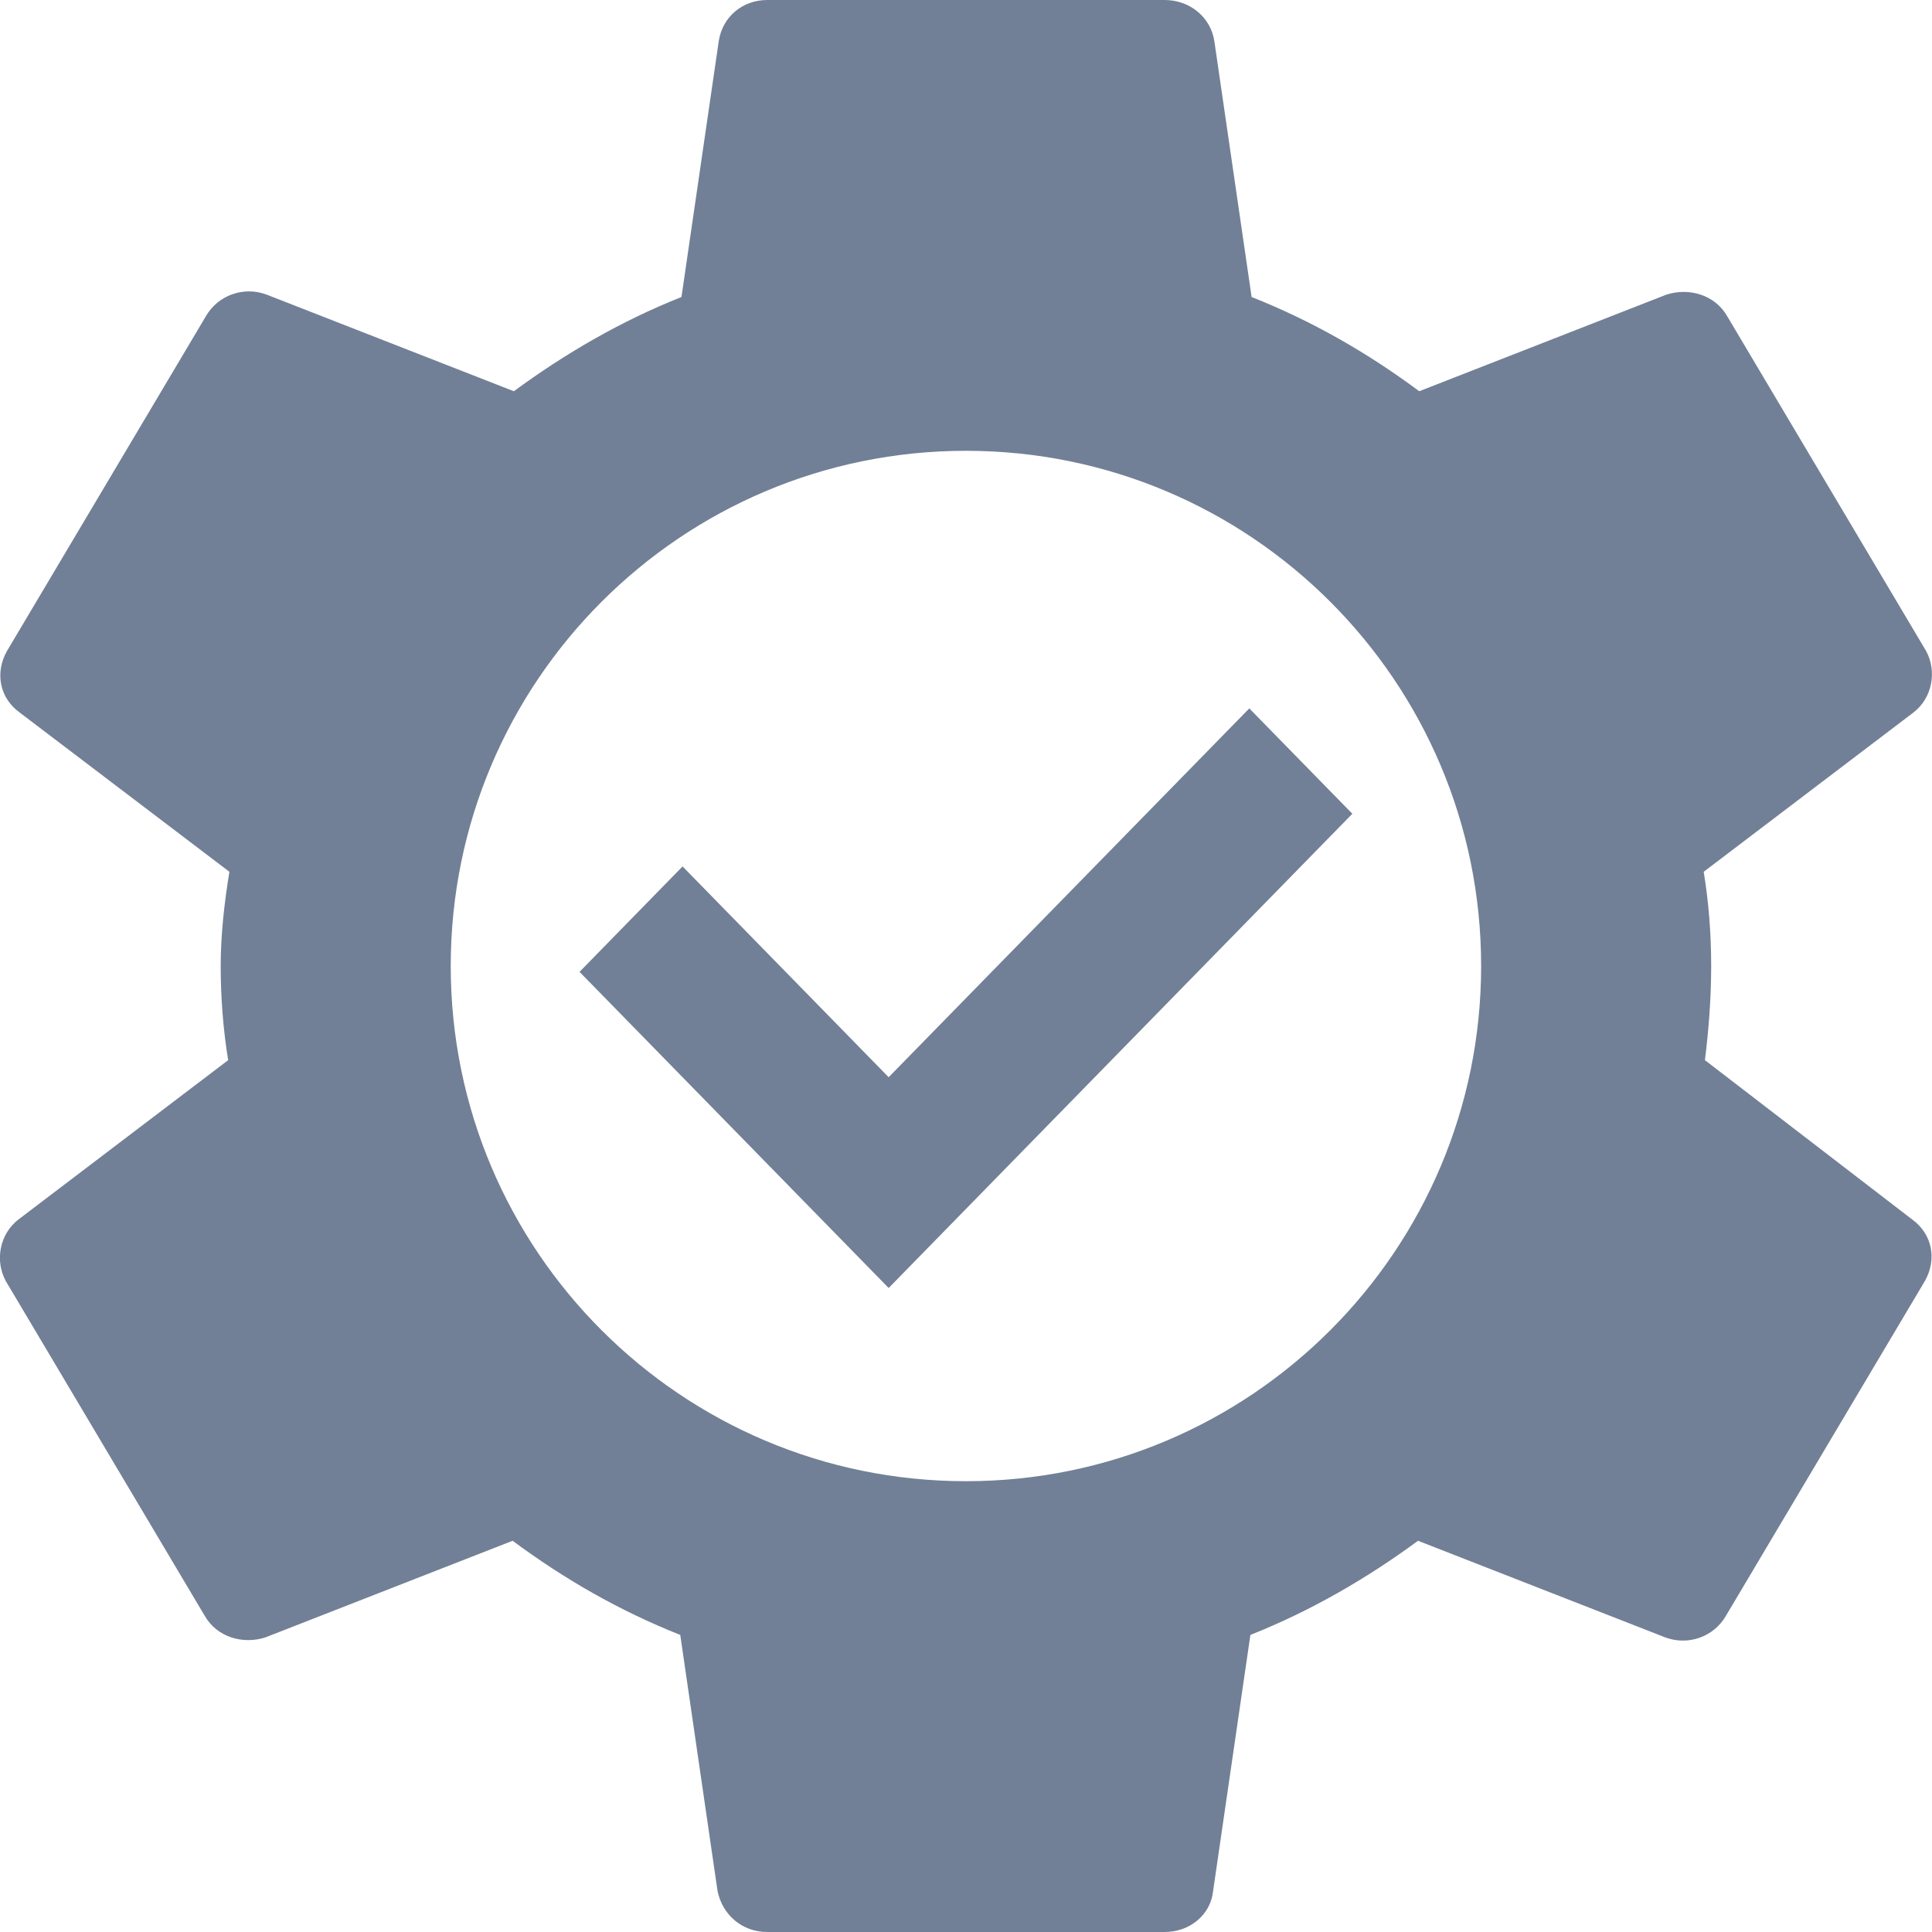 <svg width="30" height="30" viewBox="0 0 30 30" fill="none" xmlns="http://www.w3.org/2000/svg">
<path fill-rule="evenodd" clip-rule="evenodd" d="M26.571 15C26.571 15.506 26.532 15.994 26.474 16.462L29.695 18.938C30.004 19.163 30.081 19.556 29.888 19.894L26.802 25.087C26.609 25.425 26.204 25.556 25.857 25.425L22.019 23.925C21.229 24.506 20.361 25.012 19.416 25.387L18.837 29.363C18.798 29.738 18.471 30 18.085 30H11.913C11.527 30 11.219 29.738 11.142 29.363L10.563 25.387C9.618 25.012 8.77 24.525 7.96 23.925L4.122 25.425C3.774 25.538 3.369 25.425 3.177 25.087L0.091 19.894C-0.083 19.575 -0.006 19.163 0.284 18.938L3.543 16.462C3.466 15.994 3.427 15.488 3.427 15C3.427 14.512 3.485 14.006 3.562 13.537L0.303 11.062C-0.006 10.838 -0.083 10.444 0.11 10.106L3.196 4.912C3.389 4.575 3.794 4.444 4.141 4.575L7.979 6.075C8.77 5.494 9.637 4.987 10.582 4.612L11.161 0.637C11.219 0.263 11.527 0 11.913 0H18.085C18.471 0 18.798 0.263 18.856 0.637L19.435 4.612C20.38 4.987 21.229 5.475 22.038 6.075L25.876 4.575C26.224 4.463 26.629 4.575 26.821 4.912L29.907 10.106C30.081 10.425 30.004 10.838 29.714 11.062L26.455 13.537C26.532 14.006 26.571 14.494 26.571 15ZM14.999 23C19.417 23 22.999 19.418 22.999 15C22.999 10.582 19.417 7 14.999 7C10.581 7 6.999 10.582 6.999 15C6.999 19.418 10.581 23 14.999 23Z" fill="#718096"/>
<path d="M8.999 15.091L10.599 13.454L13.799 16.727L19.399 11L20.999 12.636L13.799 20L8.999 15.091Z" fill="#718096"/>
</svg>
